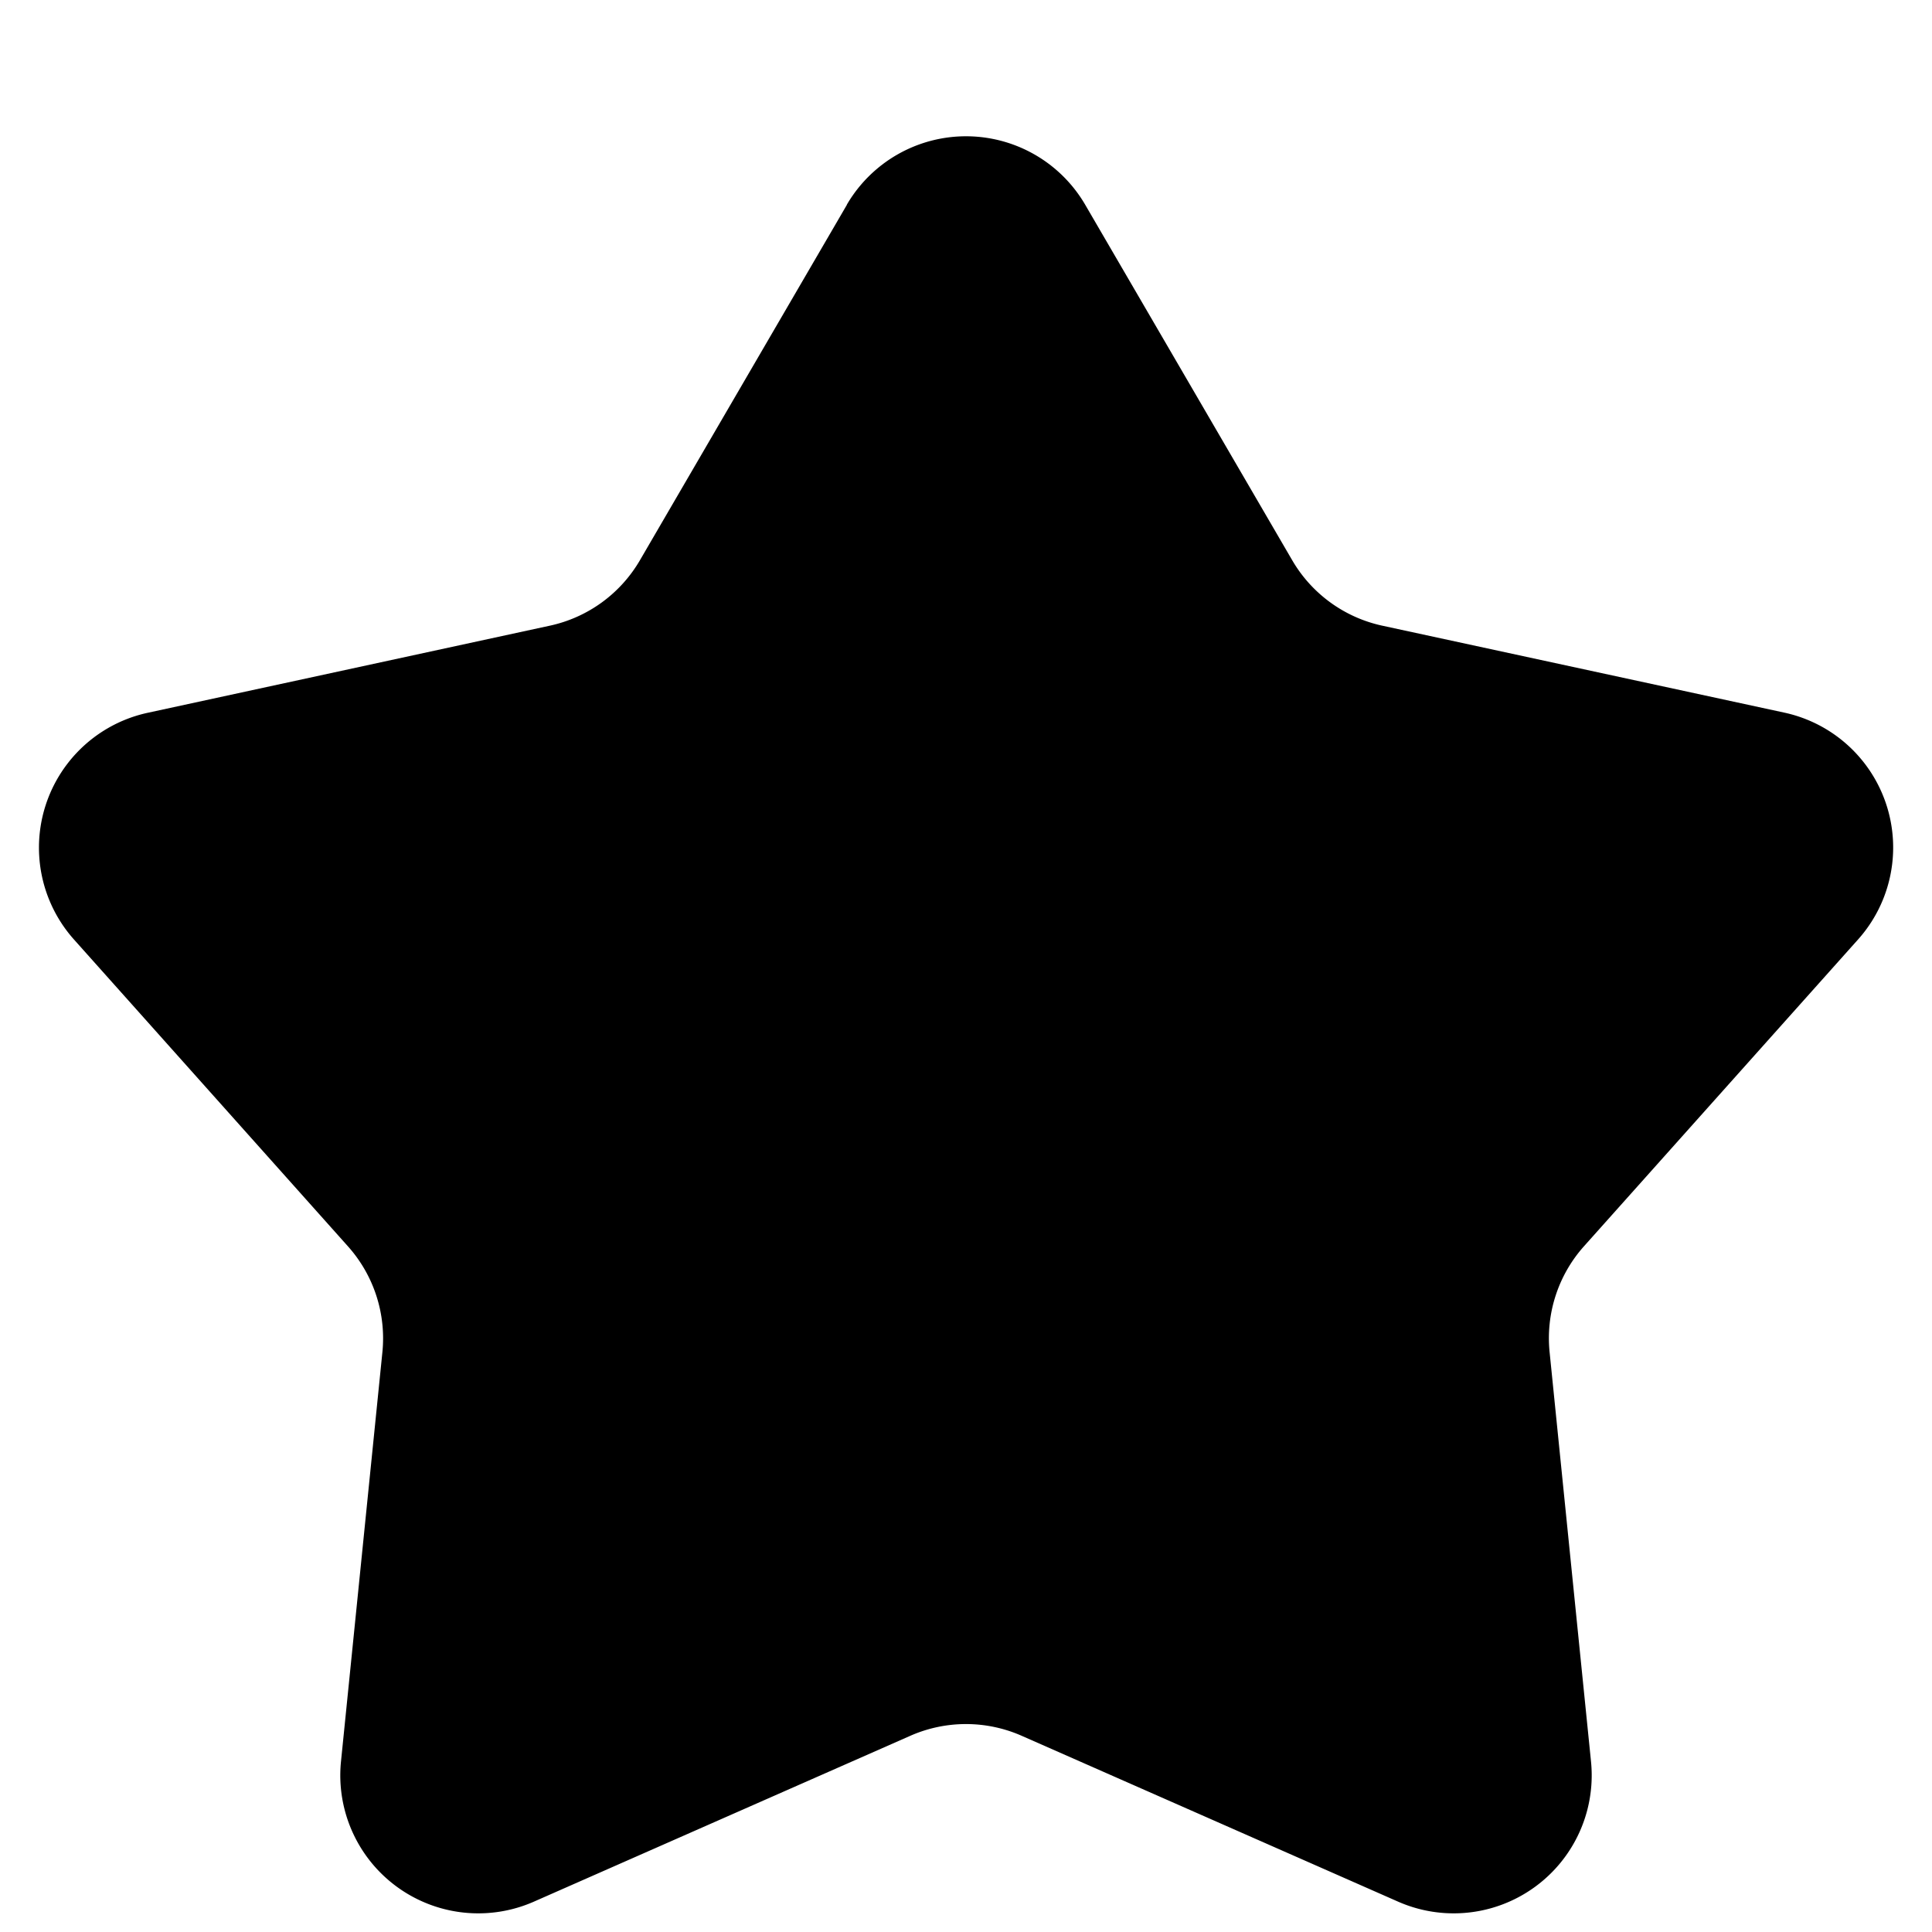 <svg width="14" height="14" fill="none" xmlns="http://www.w3.org/2000/svg"><path d="M6.136 1.484a1 1 0 0 1 1.728 0l1.5 2.576a1 1 0 0 0 .653.474l2.913.63a1 1 0 0 1 .534 1.644l-1.986 2.223a1 1 0 0 0-.249.767l.3 2.966a1 1 0 0 1-1.398 1.016l-2.728-1.202a1 1 0 0 0-.806 0L3.869 13.78a1 1 0 0 1-1.398-1.016l.3-2.966a1 1 0 0 0-.25-.767L.536 6.808a1 1 0 0 1 .535-1.643l2.913-.631a1 1 0 0 0 .653-.474l1.5-2.576Z" fill="currentColor"/></svg>